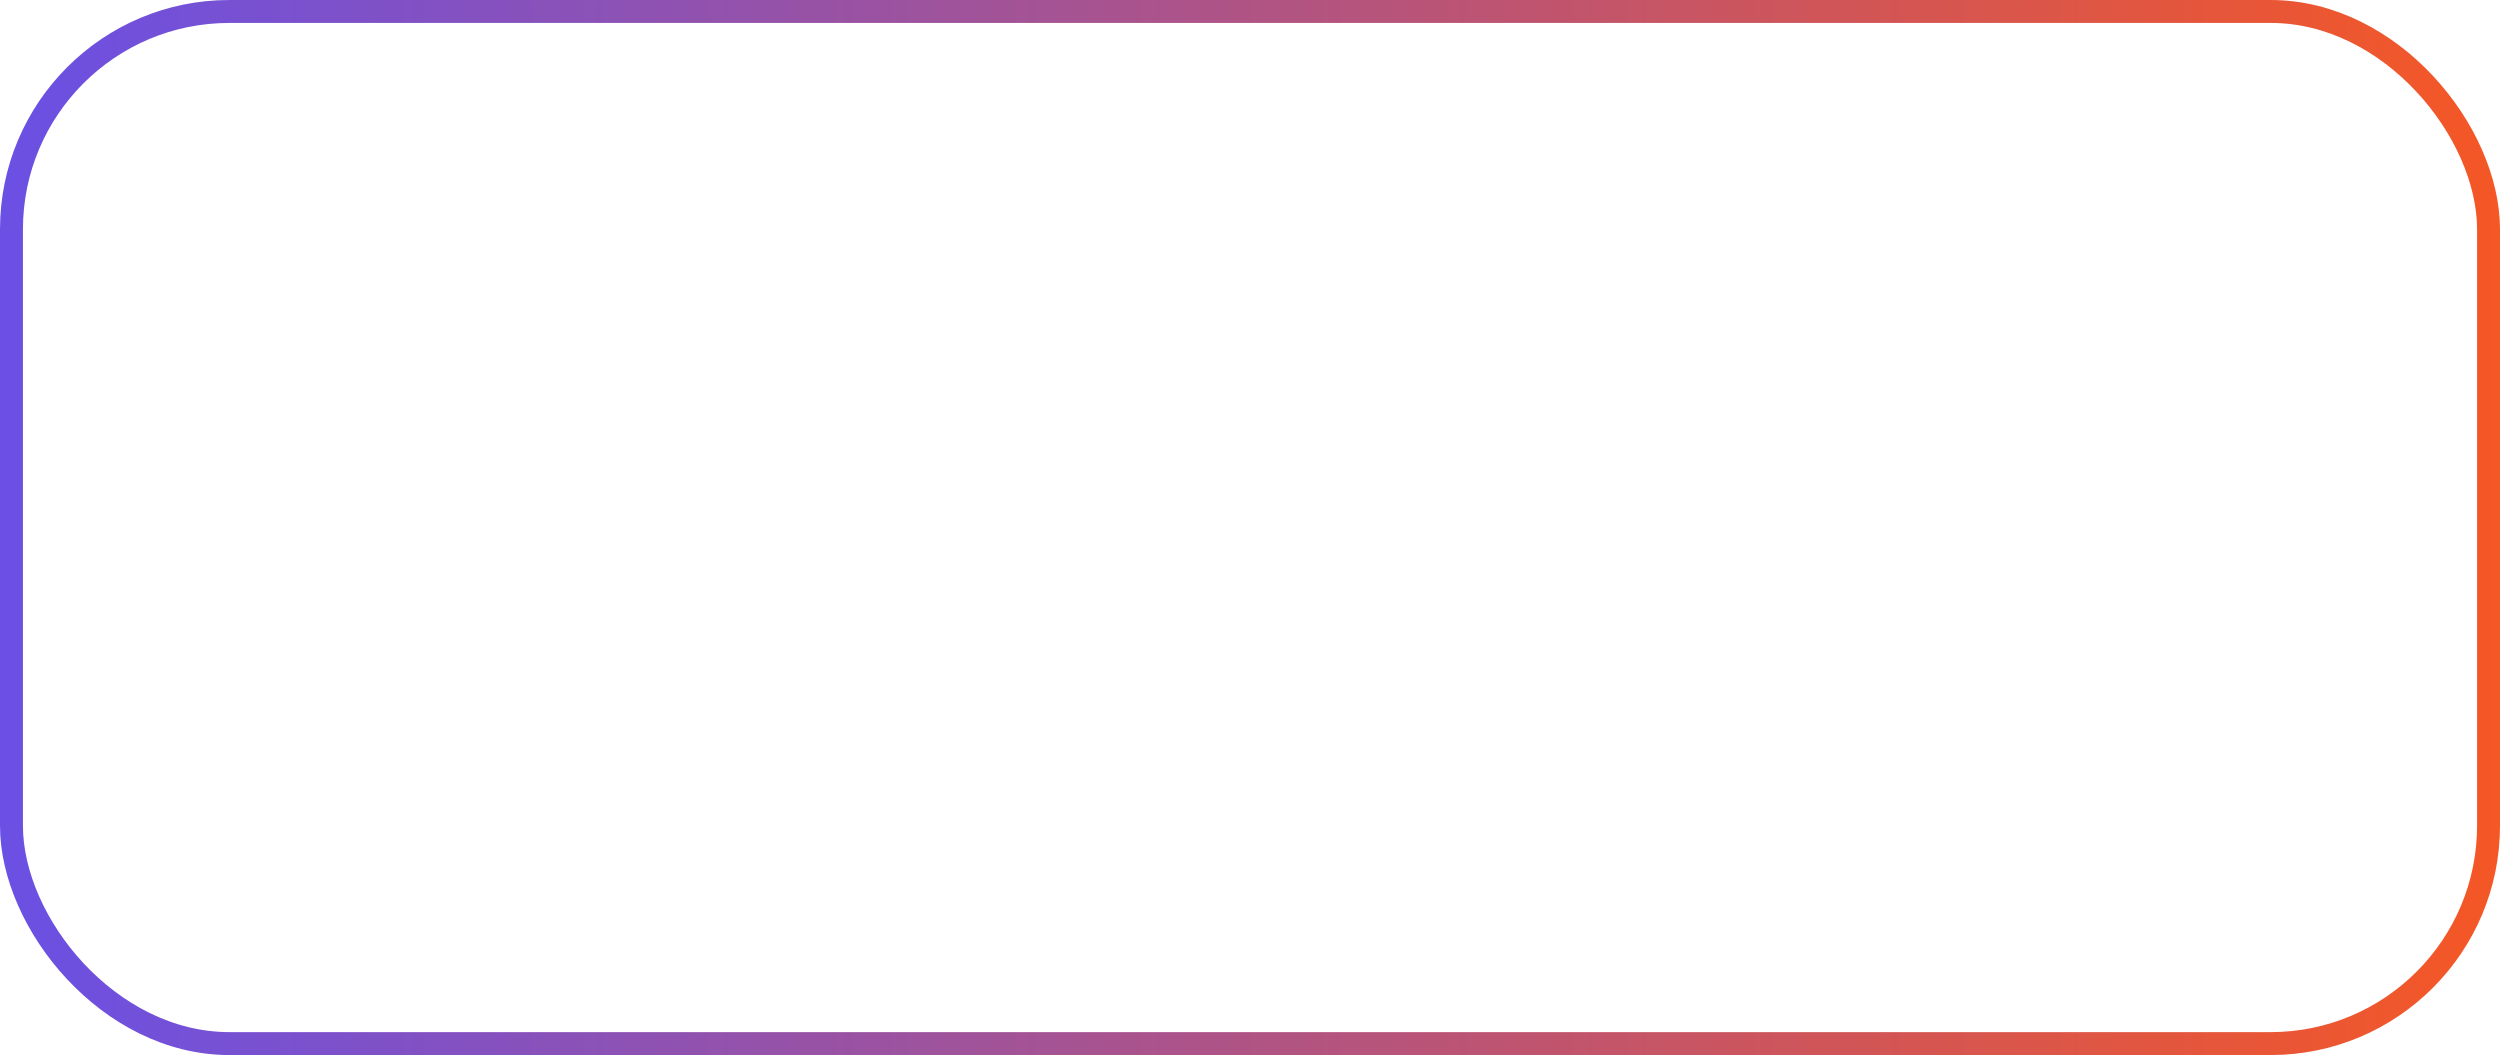 <svg width="109" height="46" viewBox="0 0 109 46" fill="none" xmlns="http://www.w3.org/2000/svg">
<rect x="0.5" y="0.5" width="108" height="45" rx="9.5" stroke="url(#paint0_linear_1243_9909)"/>
<defs>
<linearGradient id="paint0_linear_1243_9909" x1="0" y1="0" x2="109" y2="3.81691e-07" gradientUnits="userSpaceOnUse">
<stop stop-color="#6A50E4"/>
<stop offset="1" stop-color="#F55725"/>
</linearGradient>
</defs>
</svg>

